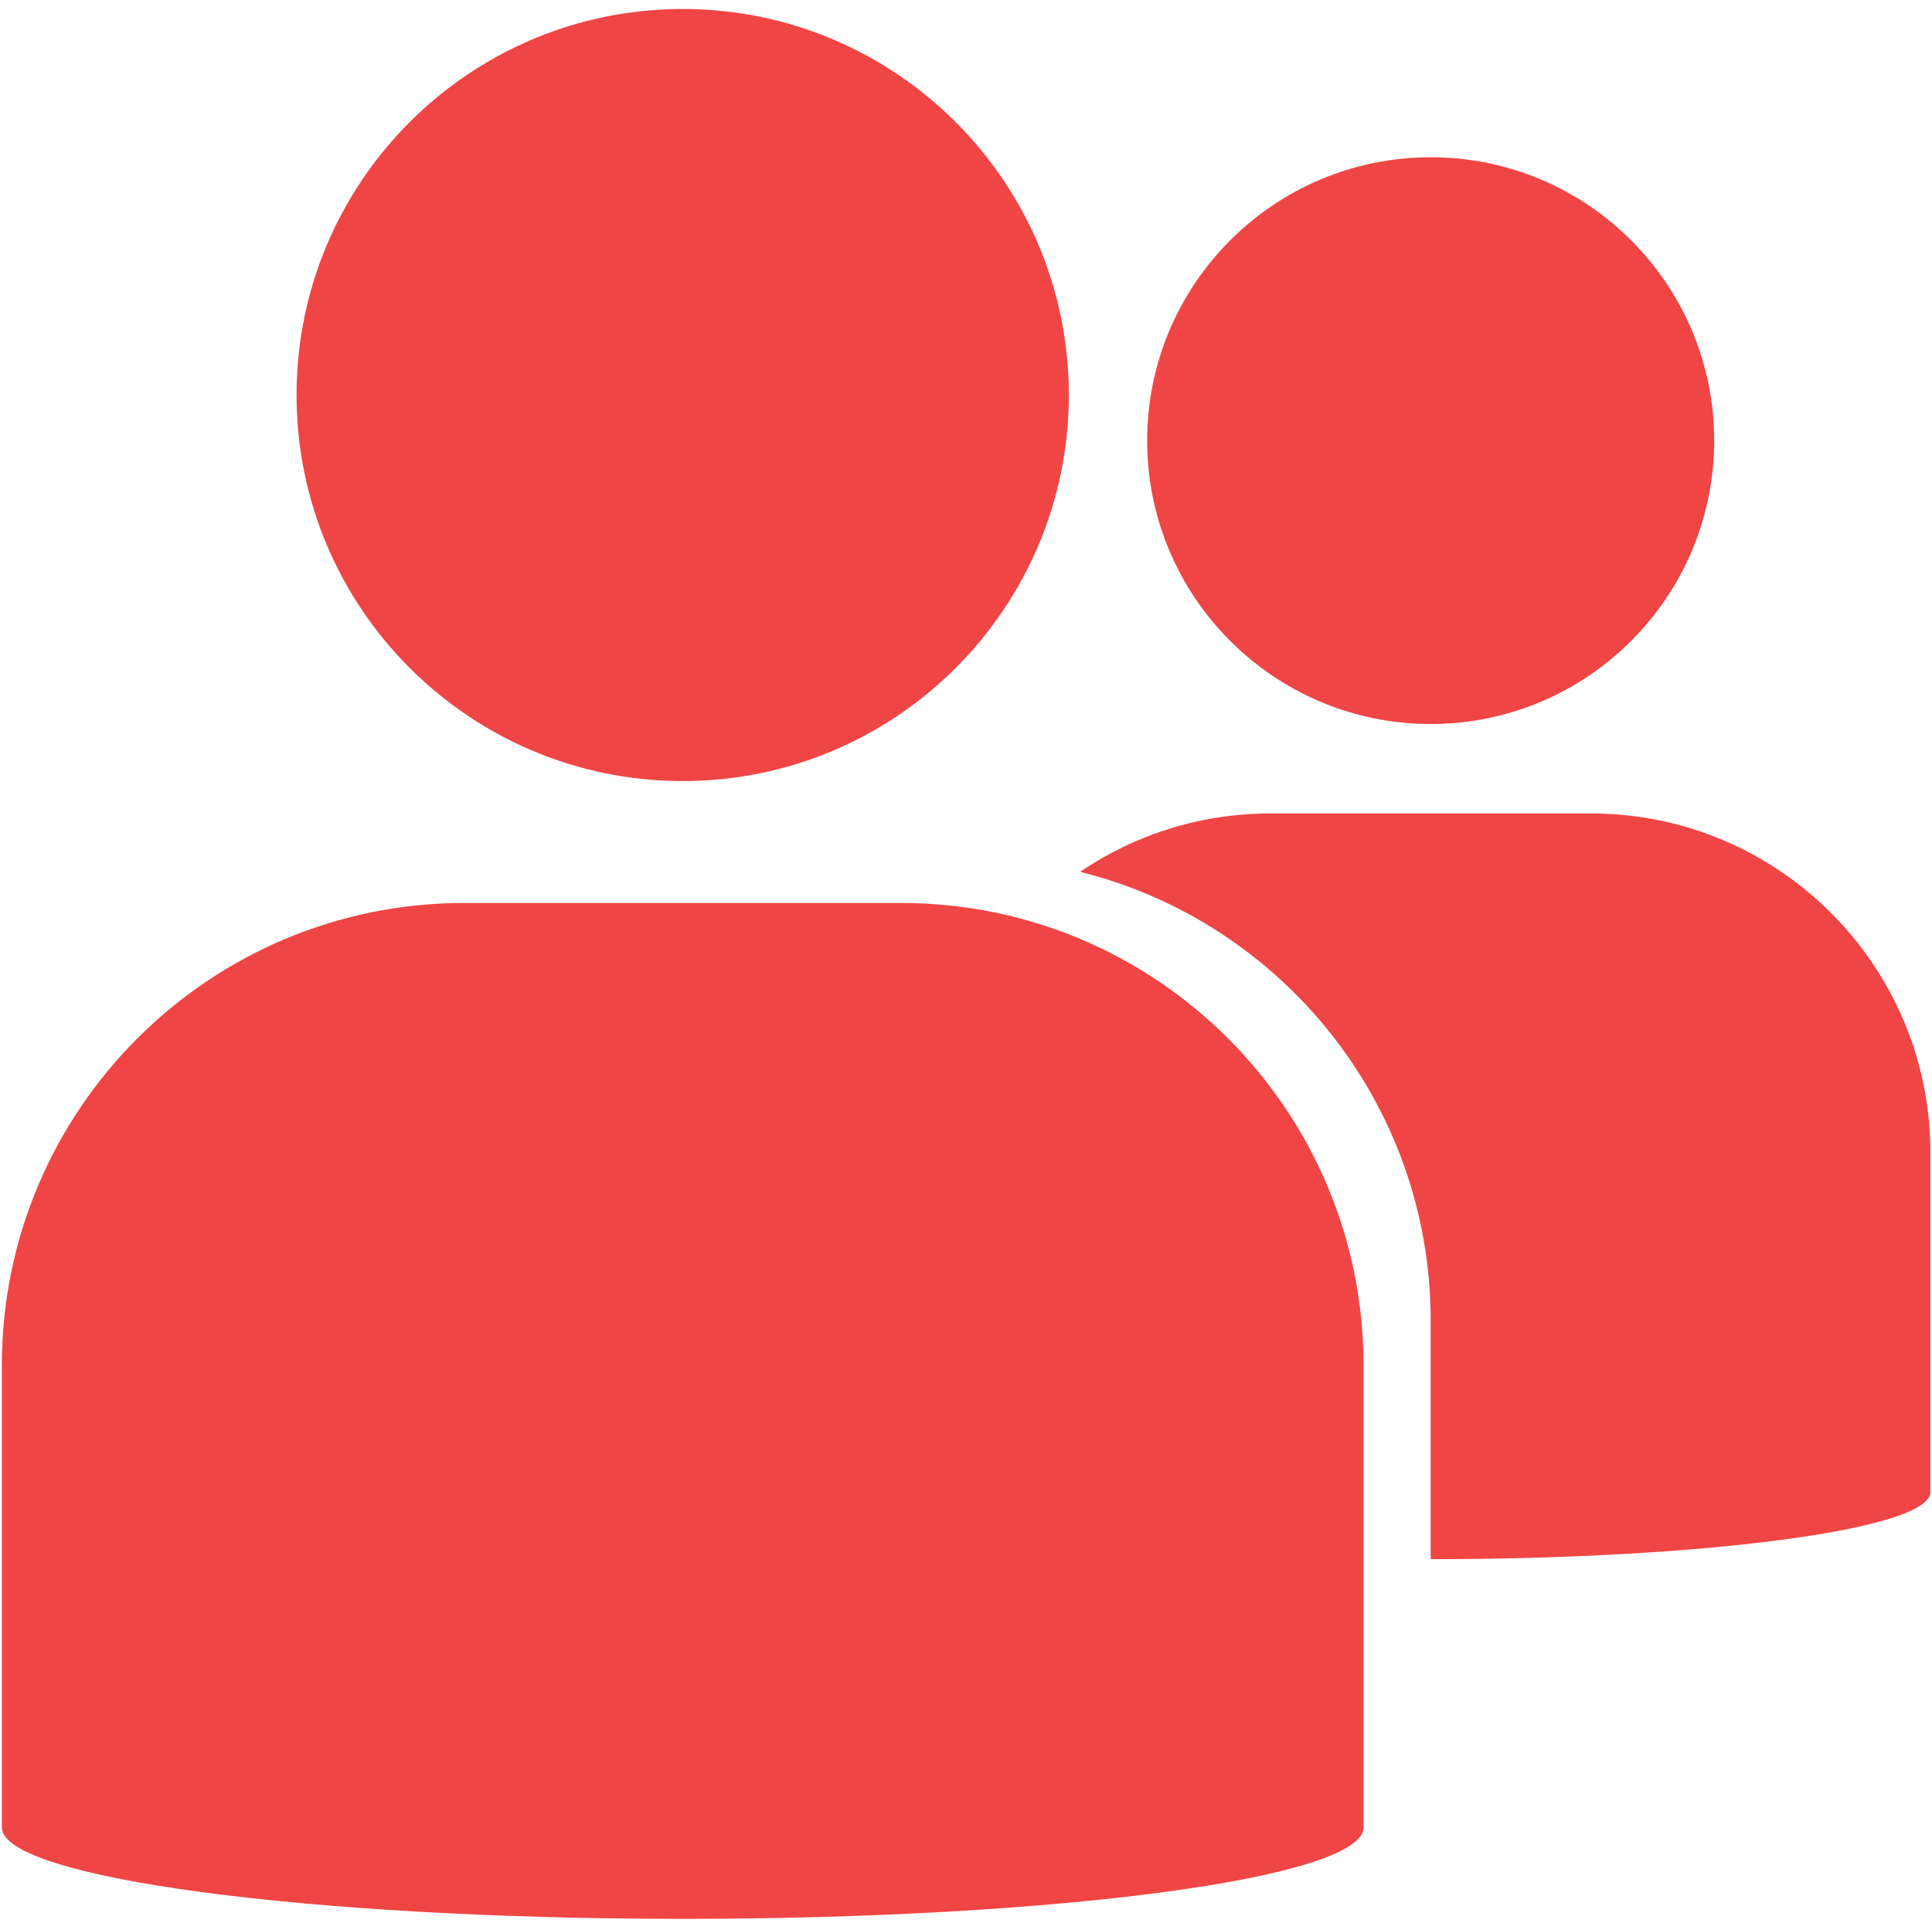 <?xml version="1.0" encoding="UTF-8" standalone="no"?>
<!DOCTYPE svg PUBLIC "-//W3C//DTD SVG 1.1//EN" "http://www.w3.org/Graphics/SVG/1.1/DTD/svg11.dtd">
<svg width="100%" height="100%" viewBox="0 0 229 228" version="1.1" xmlns="http://www.w3.org/2000/svg" xmlns:xlink="http://www.w3.org/1999/xlink" xml:space="preserve" xmlns:serif="http://www.serif.com/" style="fill-rule:evenodd;clip-rule:evenodd;stroke-linejoin:round;stroke-miterlimit:2;">
    <g transform="matrix(1,0,0,1,0,954)">
        <g id="Usergroup" transform="matrix(4.241,0,0,4.241,-3153.31,-481.471)">
            <g transform="matrix(0.568,0,0,0.568,-132.953,-381.935)">
                <path d="M1596.25,519.17C1598.92,517.357 1602.14,516.298 1605.61,516.298L1621.39,516.298C1630.61,516.298 1638.09,523.781 1638.09,532.997L1638.09,549.697C1638.09,551.52 1627.07,553 1613.5,553L1613.5,541.25C1613.5,530.589 1606.15,521.632 1596.25,519.17ZM1613.5,484C1621.2,484 1627.45,490.249 1627.45,497.947C1627.45,505.644 1621.2,511.894 1613.5,511.894C1605.8,511.894 1599.55,505.644 1599.55,497.947C1599.55,490.249 1605.8,484 1613.5,484Z" style="fill:rgb(240,69,69);"/>
            </g>
            <g transform="matrix(0.568,0,0,0.568,-134.83,-380.684)">
                <path d="M1546.5,541.25C1546.5,528.694 1556.69,518.5 1569.25,518.5L1590.75,518.5C1603.31,518.5 1613.5,528.694 1613.5,541.25L1613.5,564C1613.5,566.484 1598.49,568.5 1580,568.5C1561.51,568.5 1546.5,566.484 1546.5,564L1546.5,541.25ZM1580,474.5C1590.49,474.5 1599,483.014 1599,493.5C1599,503.986 1590.49,512.5 1580,512.5C1569.51,512.5 1561,503.986 1561,493.5C1561,483.014 1569.51,474.5 1580,474.5Z" style="fill:rgb(240,69,69);"/>
            </g>
        </g>
    </g>
</svg>
